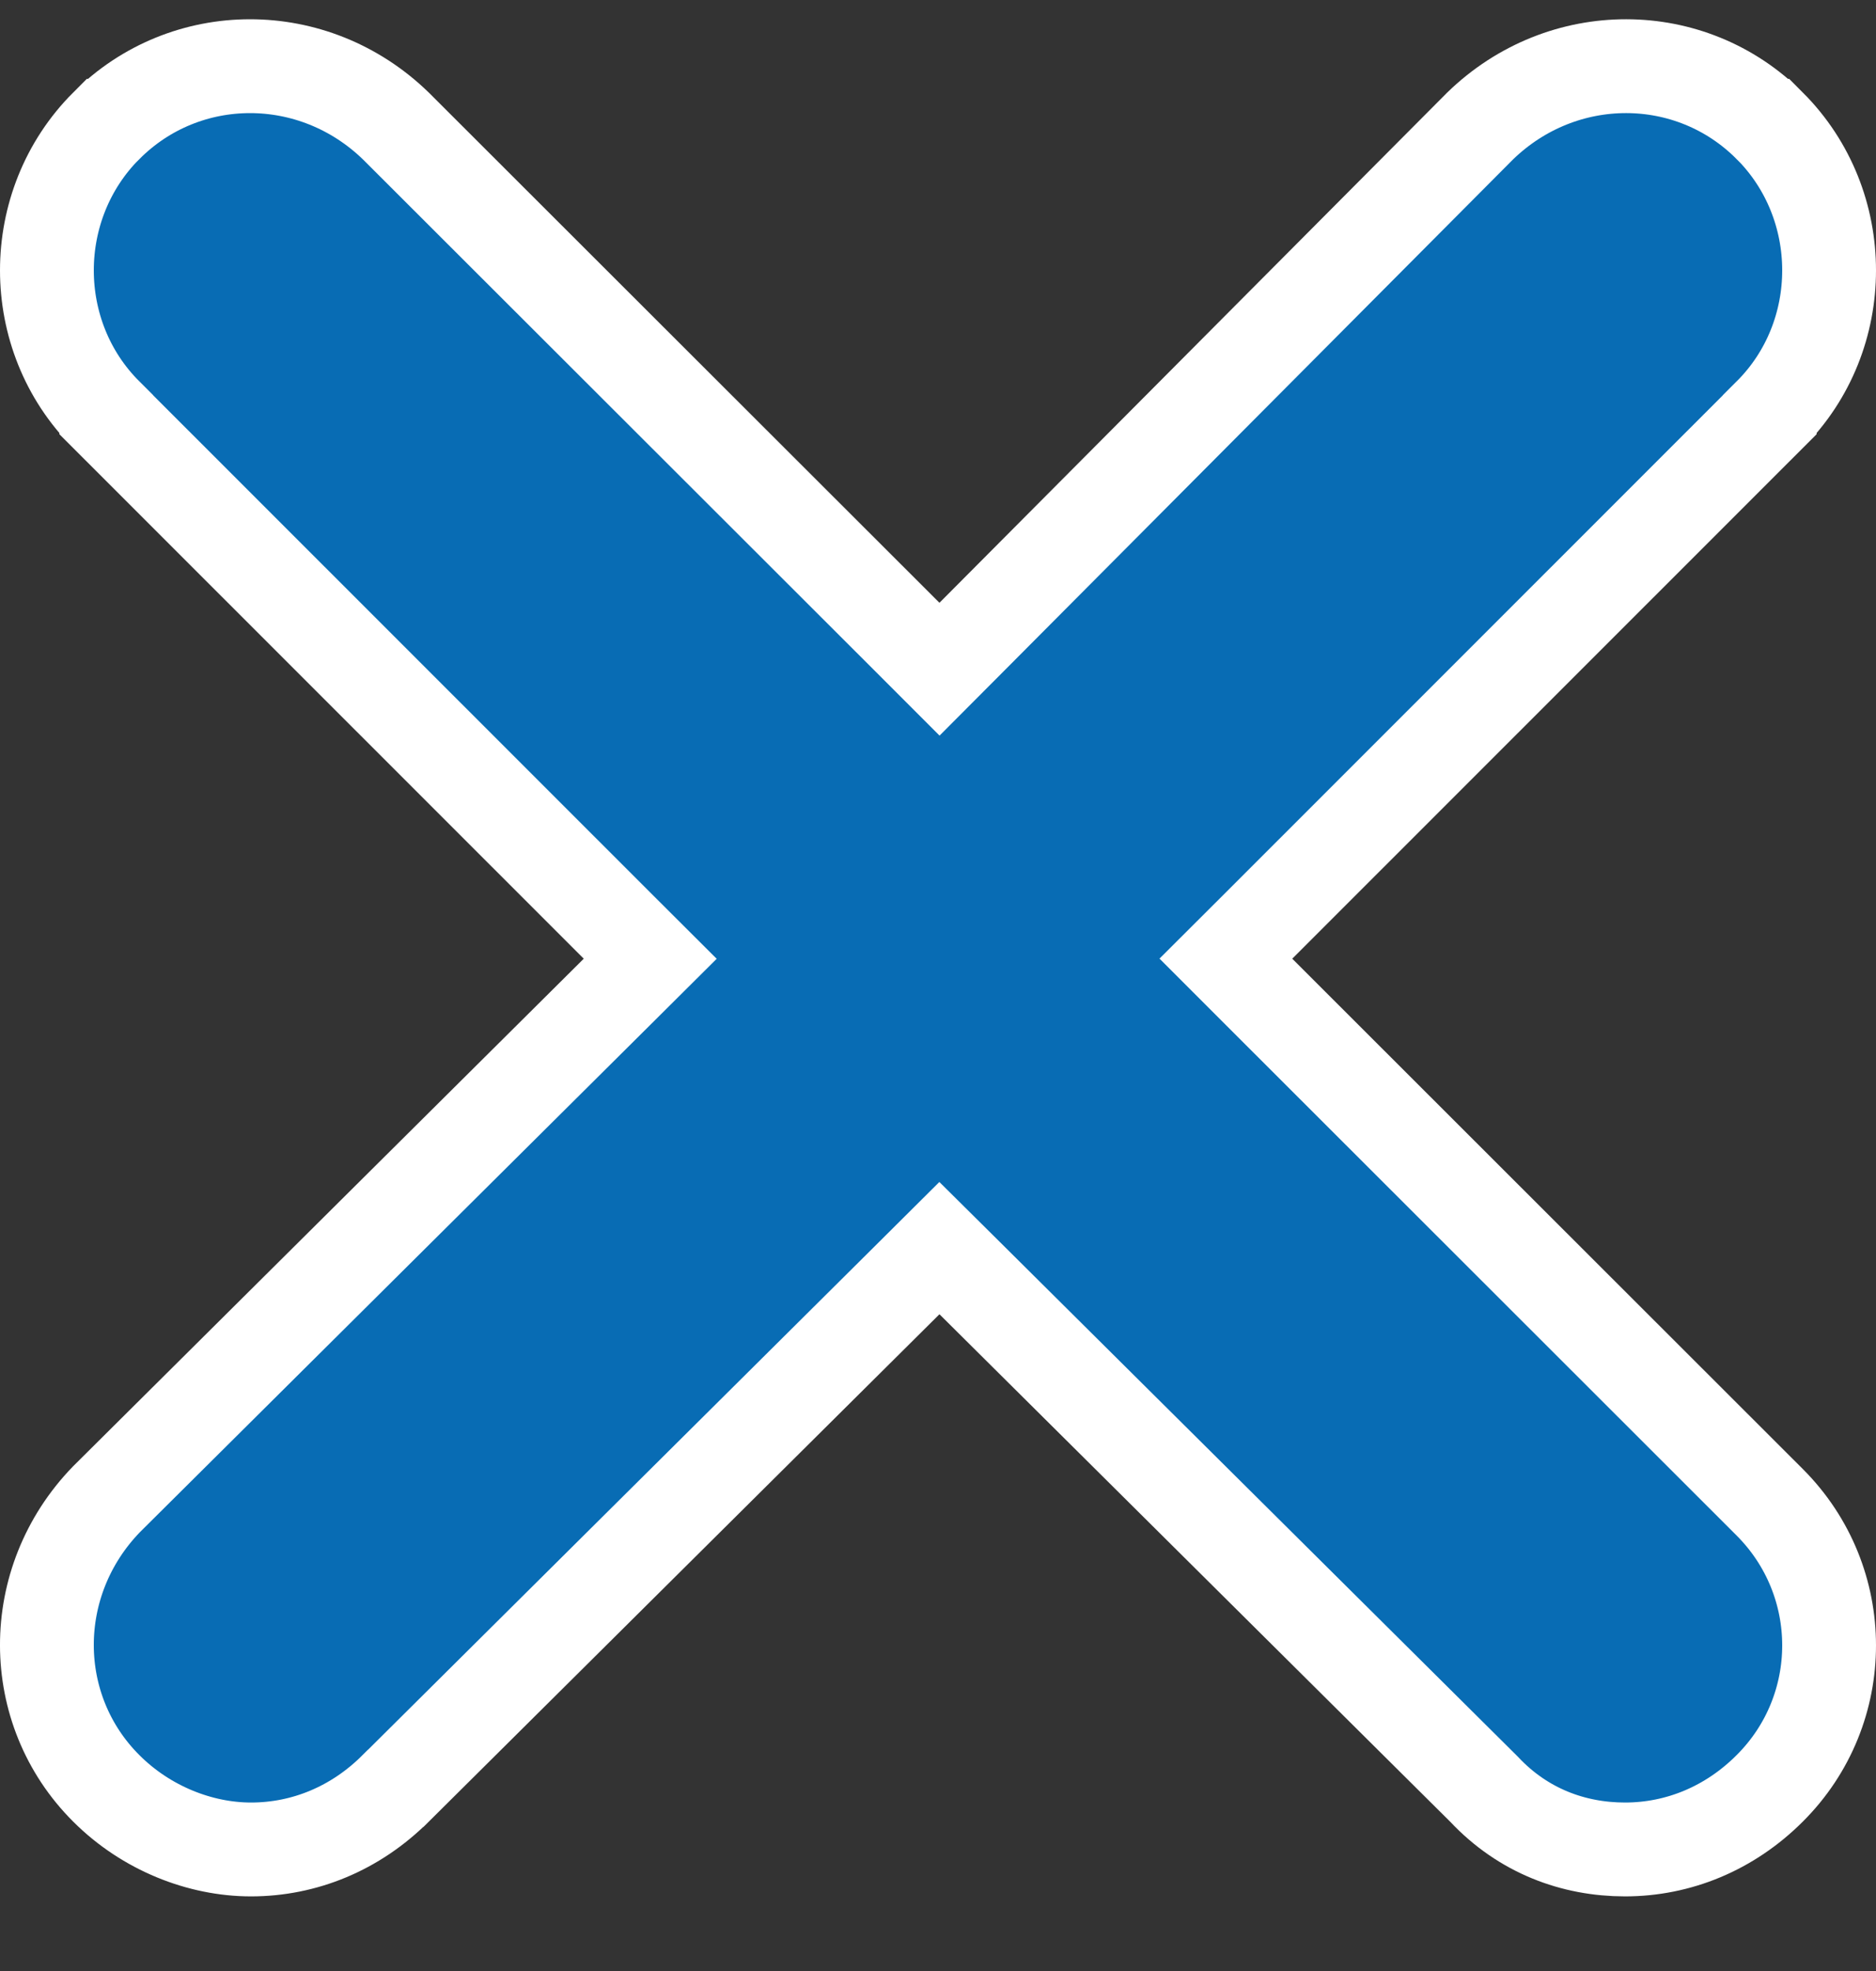 <svg width="20" height="21" viewBox="0 0 20 21" fill="none" xmlns="http://www.w3.org/2000/svg">
<rect x="0" y="0" width="20" height="21" fill="#333333" stroke="none"/>
<path d="M18.867 19.054L18.867 19.054C18.439 19.482 17.892 19.705 17.324 19.705C16.776 19.705 16.239 19.508 15.823 19.065L15.817 19.059L15.811 19.053L10.368 13.648L10.015 13.298L9.663 13.648L4.22 19.053L4.218 19.054C3.79 19.482 3.244 19.705 2.676 19.705C2.135 19.705 1.559 19.48 1.133 19.054L1.133 19.054C0.293 18.217 0.284 16.852 1.135 15.974L6.576 10.569L6.932 10.215L6.577 9.861L1.133 4.419L1.133 4.418C0.289 3.578 0.289 2.184 1.133 1.34L1.134 1.34C1.975 0.497 3.342 0.489 4.221 1.343L9.662 6.776L10.016 7.13L10.37 6.775L15.78 1.342C16.659 0.489 18.026 0.497 18.866 1.34L18.867 1.34C19.711 2.184 19.711 3.578 18.867 4.418L18.867 4.419L13.423 9.861L13.069 10.214L13.423 10.568L18.867 16.006C19.711 16.85 19.711 18.213 18.867 19.054Z" fill="#086CB4" stroke="white"/>
</svg>
